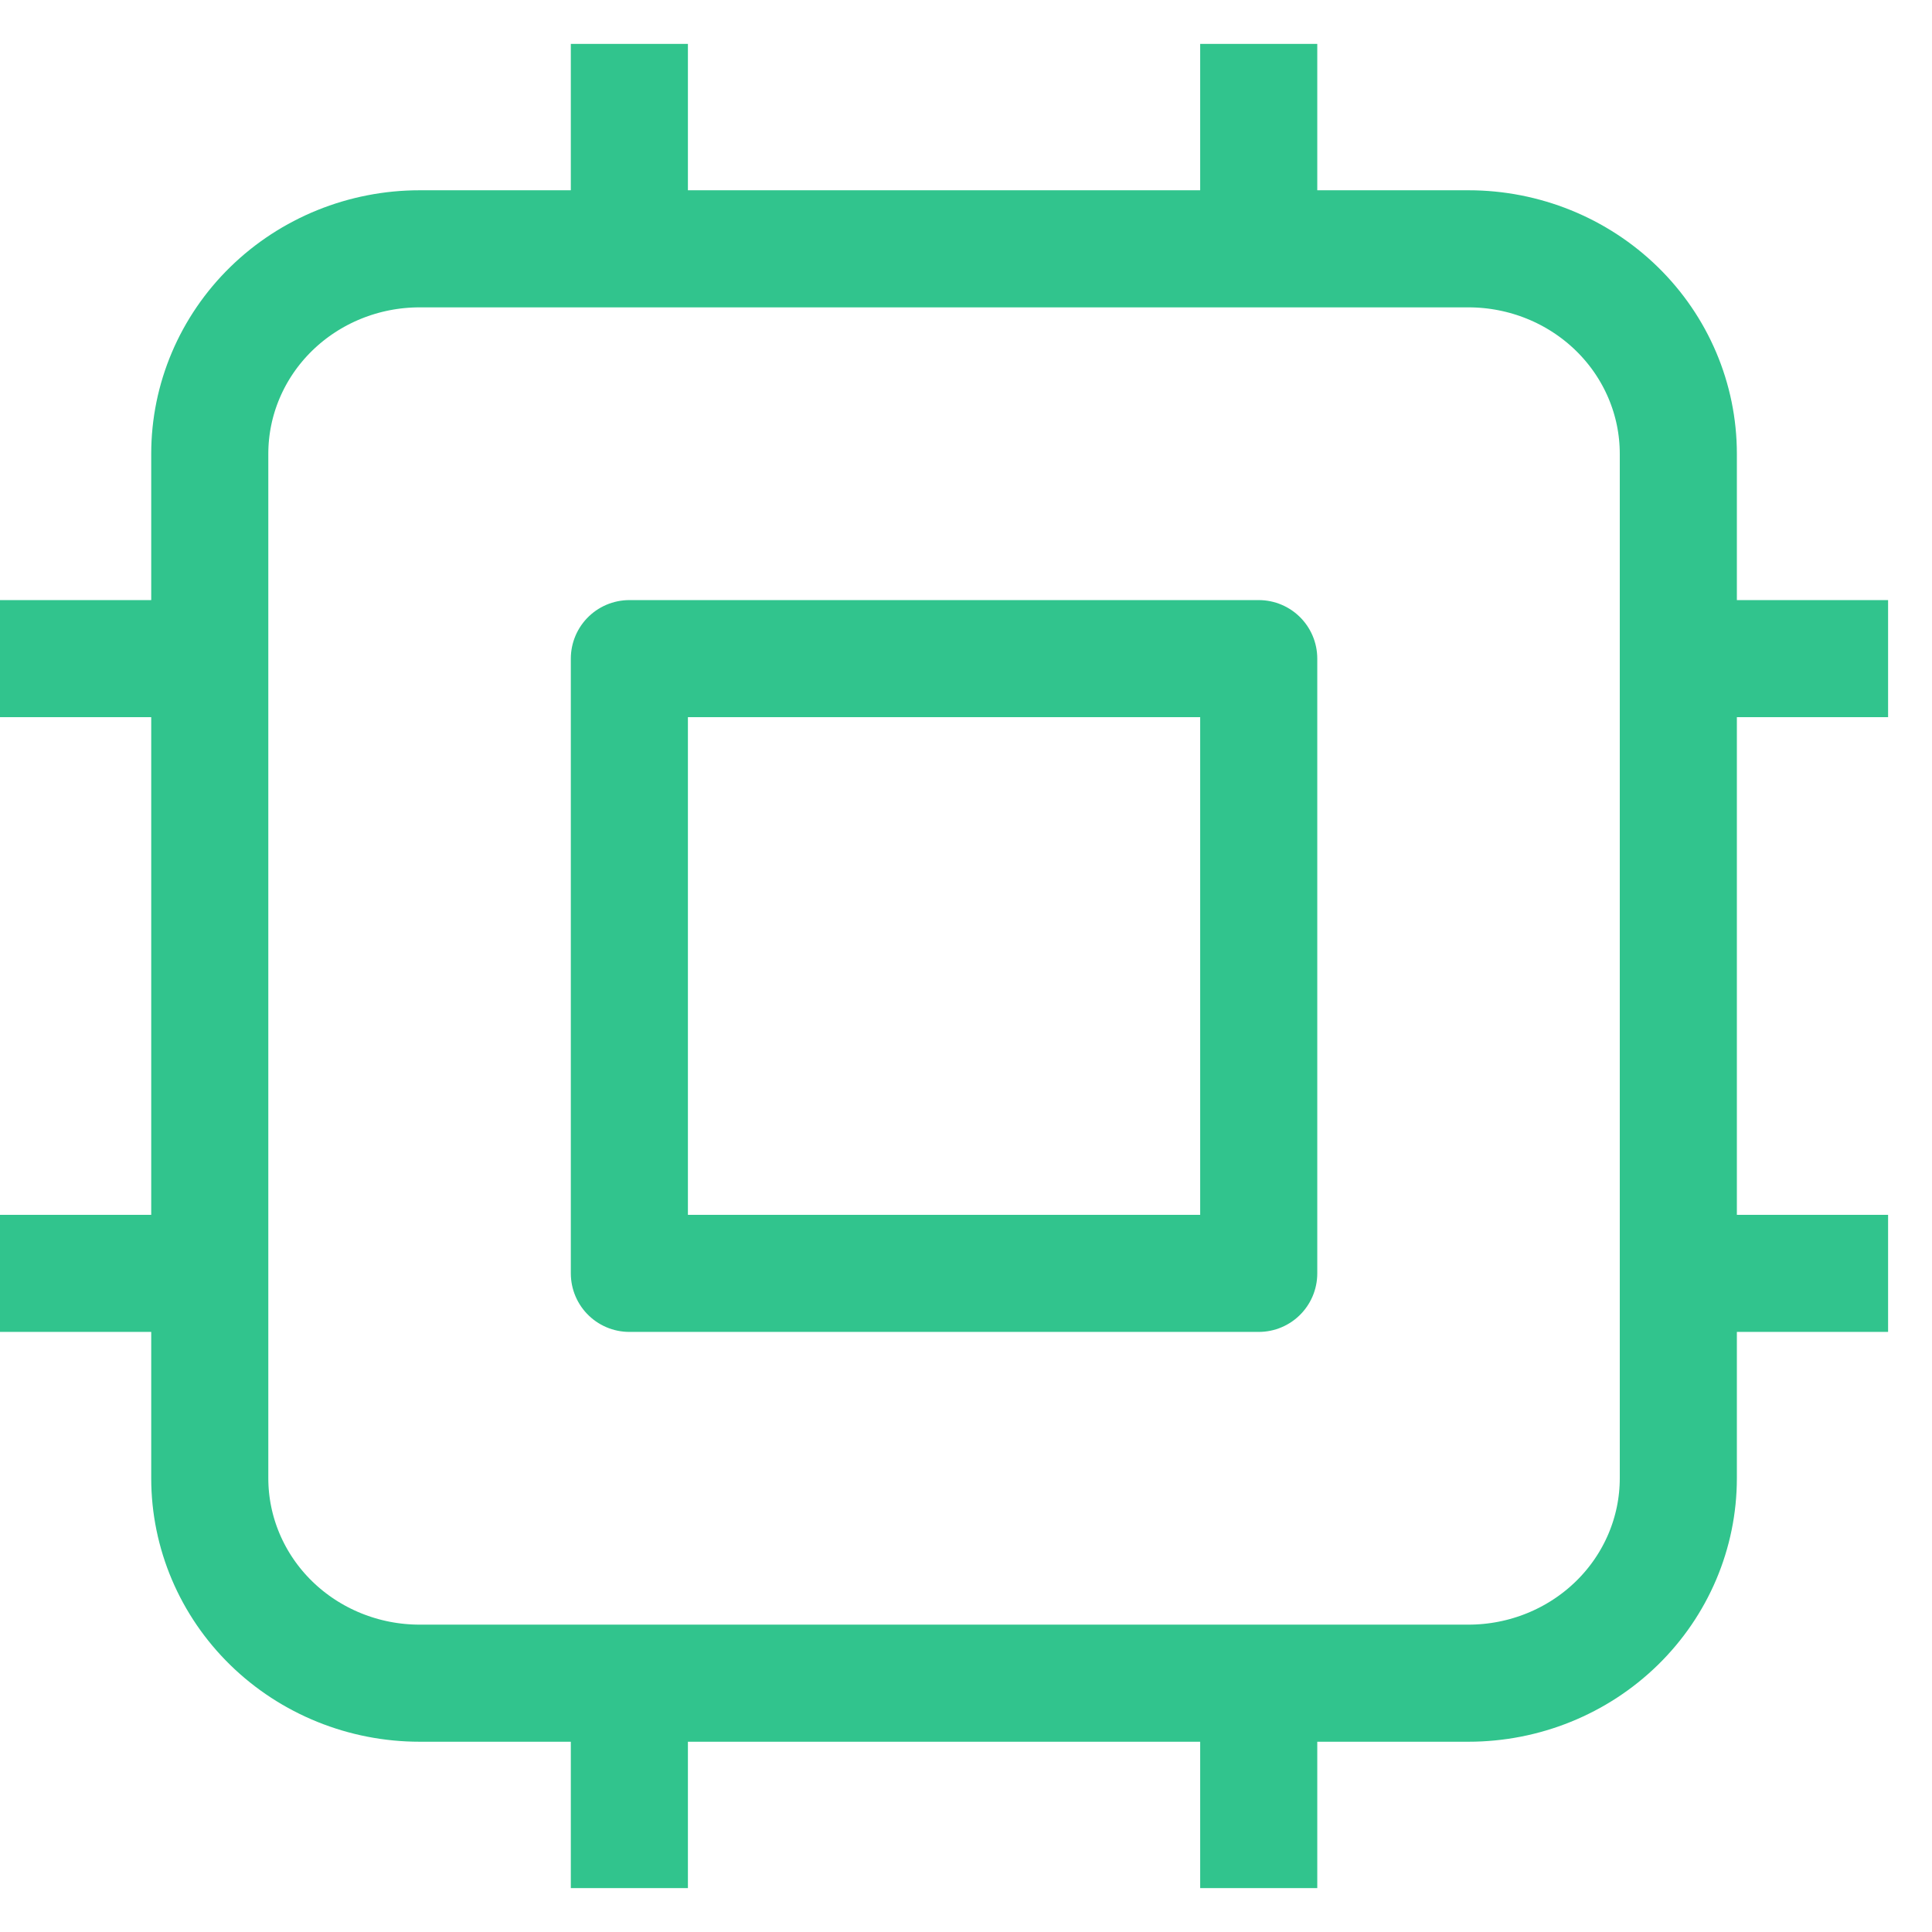 <svg width="33" height="33" viewBox="0 0 33 33" fill="none" xmlns="http://www.w3.org/2000/svg">
<g clip-path="url(#clip0_2461_643)">
<path d="M10.75 0.75V4.25M21.5 0.75V4.25M10.75 28.75V32.25M21.5 28.75V32.25M3.583 11.25H0M3.583 21.75H0M32.25 11.25H28.667M32.25 21.75H28.667M7.167 28.75H25.083C26.034 28.75 26.945 28.381 27.617 27.725C28.289 27.069 28.667 26.178 28.667 25.25V7.75C28.667 6.822 28.289 5.931 27.617 5.275C26.945 4.619 26.034 4.25 25.083 4.25H7.167C6.216 4.25 5.305 4.619 4.633 5.275C3.961 5.931 3.583 6.822 3.583 7.75V25.25C3.583 26.178 3.961 27.069 4.633 27.725C5.305 28.381 6.216 28.75 7.167 28.75ZM10.75 11.25H21.5V21.75H10.75V11.25Z" stroke="#31C48D" stroke-width="2" stroke-linecap="round" stroke-linejoin="round"/>
</g>
<defs>
<clipPath id="clip0_2461_643">
<rect width="32.25" height="31.5" fill="white" transform="translate(0 0.75)"/>
</clipPath>
</defs>
</svg>
